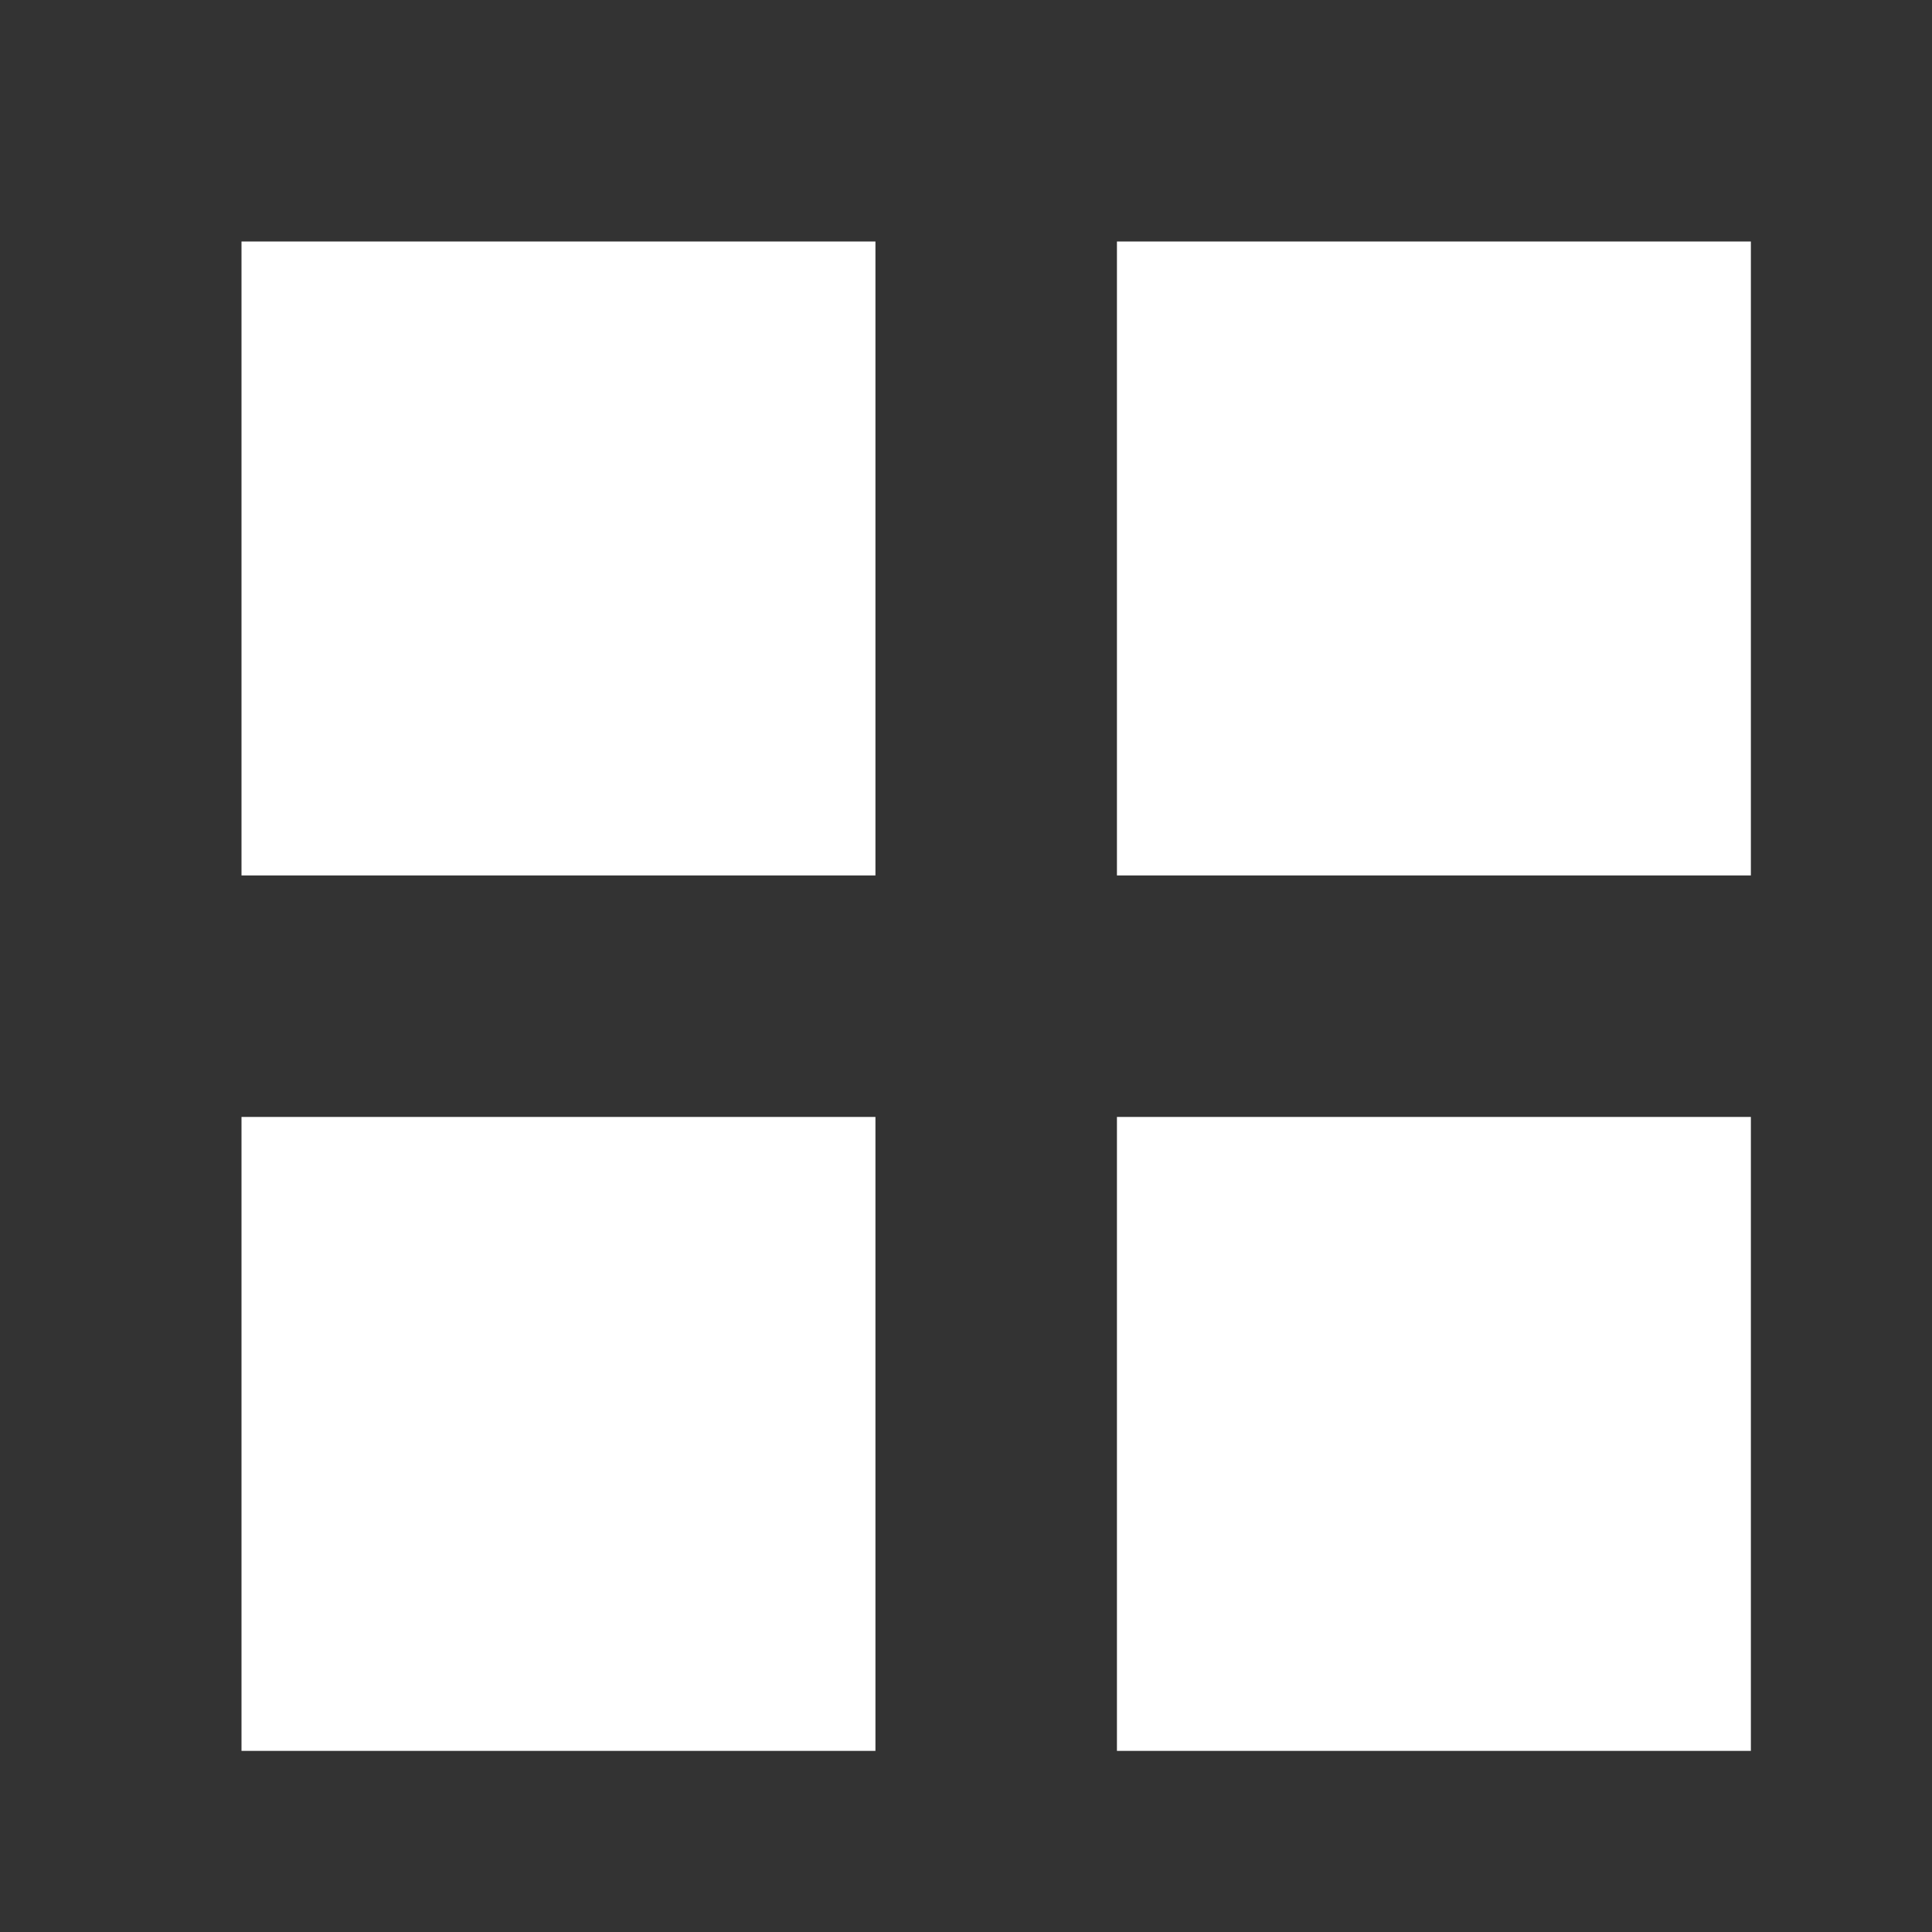 <svg width="16" height="16" viewBox="0 0 16 16" fill="none" xmlns="http://www.w3.org/2000/svg">
<rect x="0" y="0" width="16" height="16" fill="#333333" stroke="none"/>
<rect x="2" y="2" width="5.25" height="5.25" fill="white"/>
<rect x="9.25" y="2" width="5.25" height="5.25" fill="white"/>
<rect x="2" y="9.25" width="5.25" height="5.25" fill="white"/>
<rect x="9.25" y="9.25" width="5.25" height="5.25" fill="white"/>
</svg>
